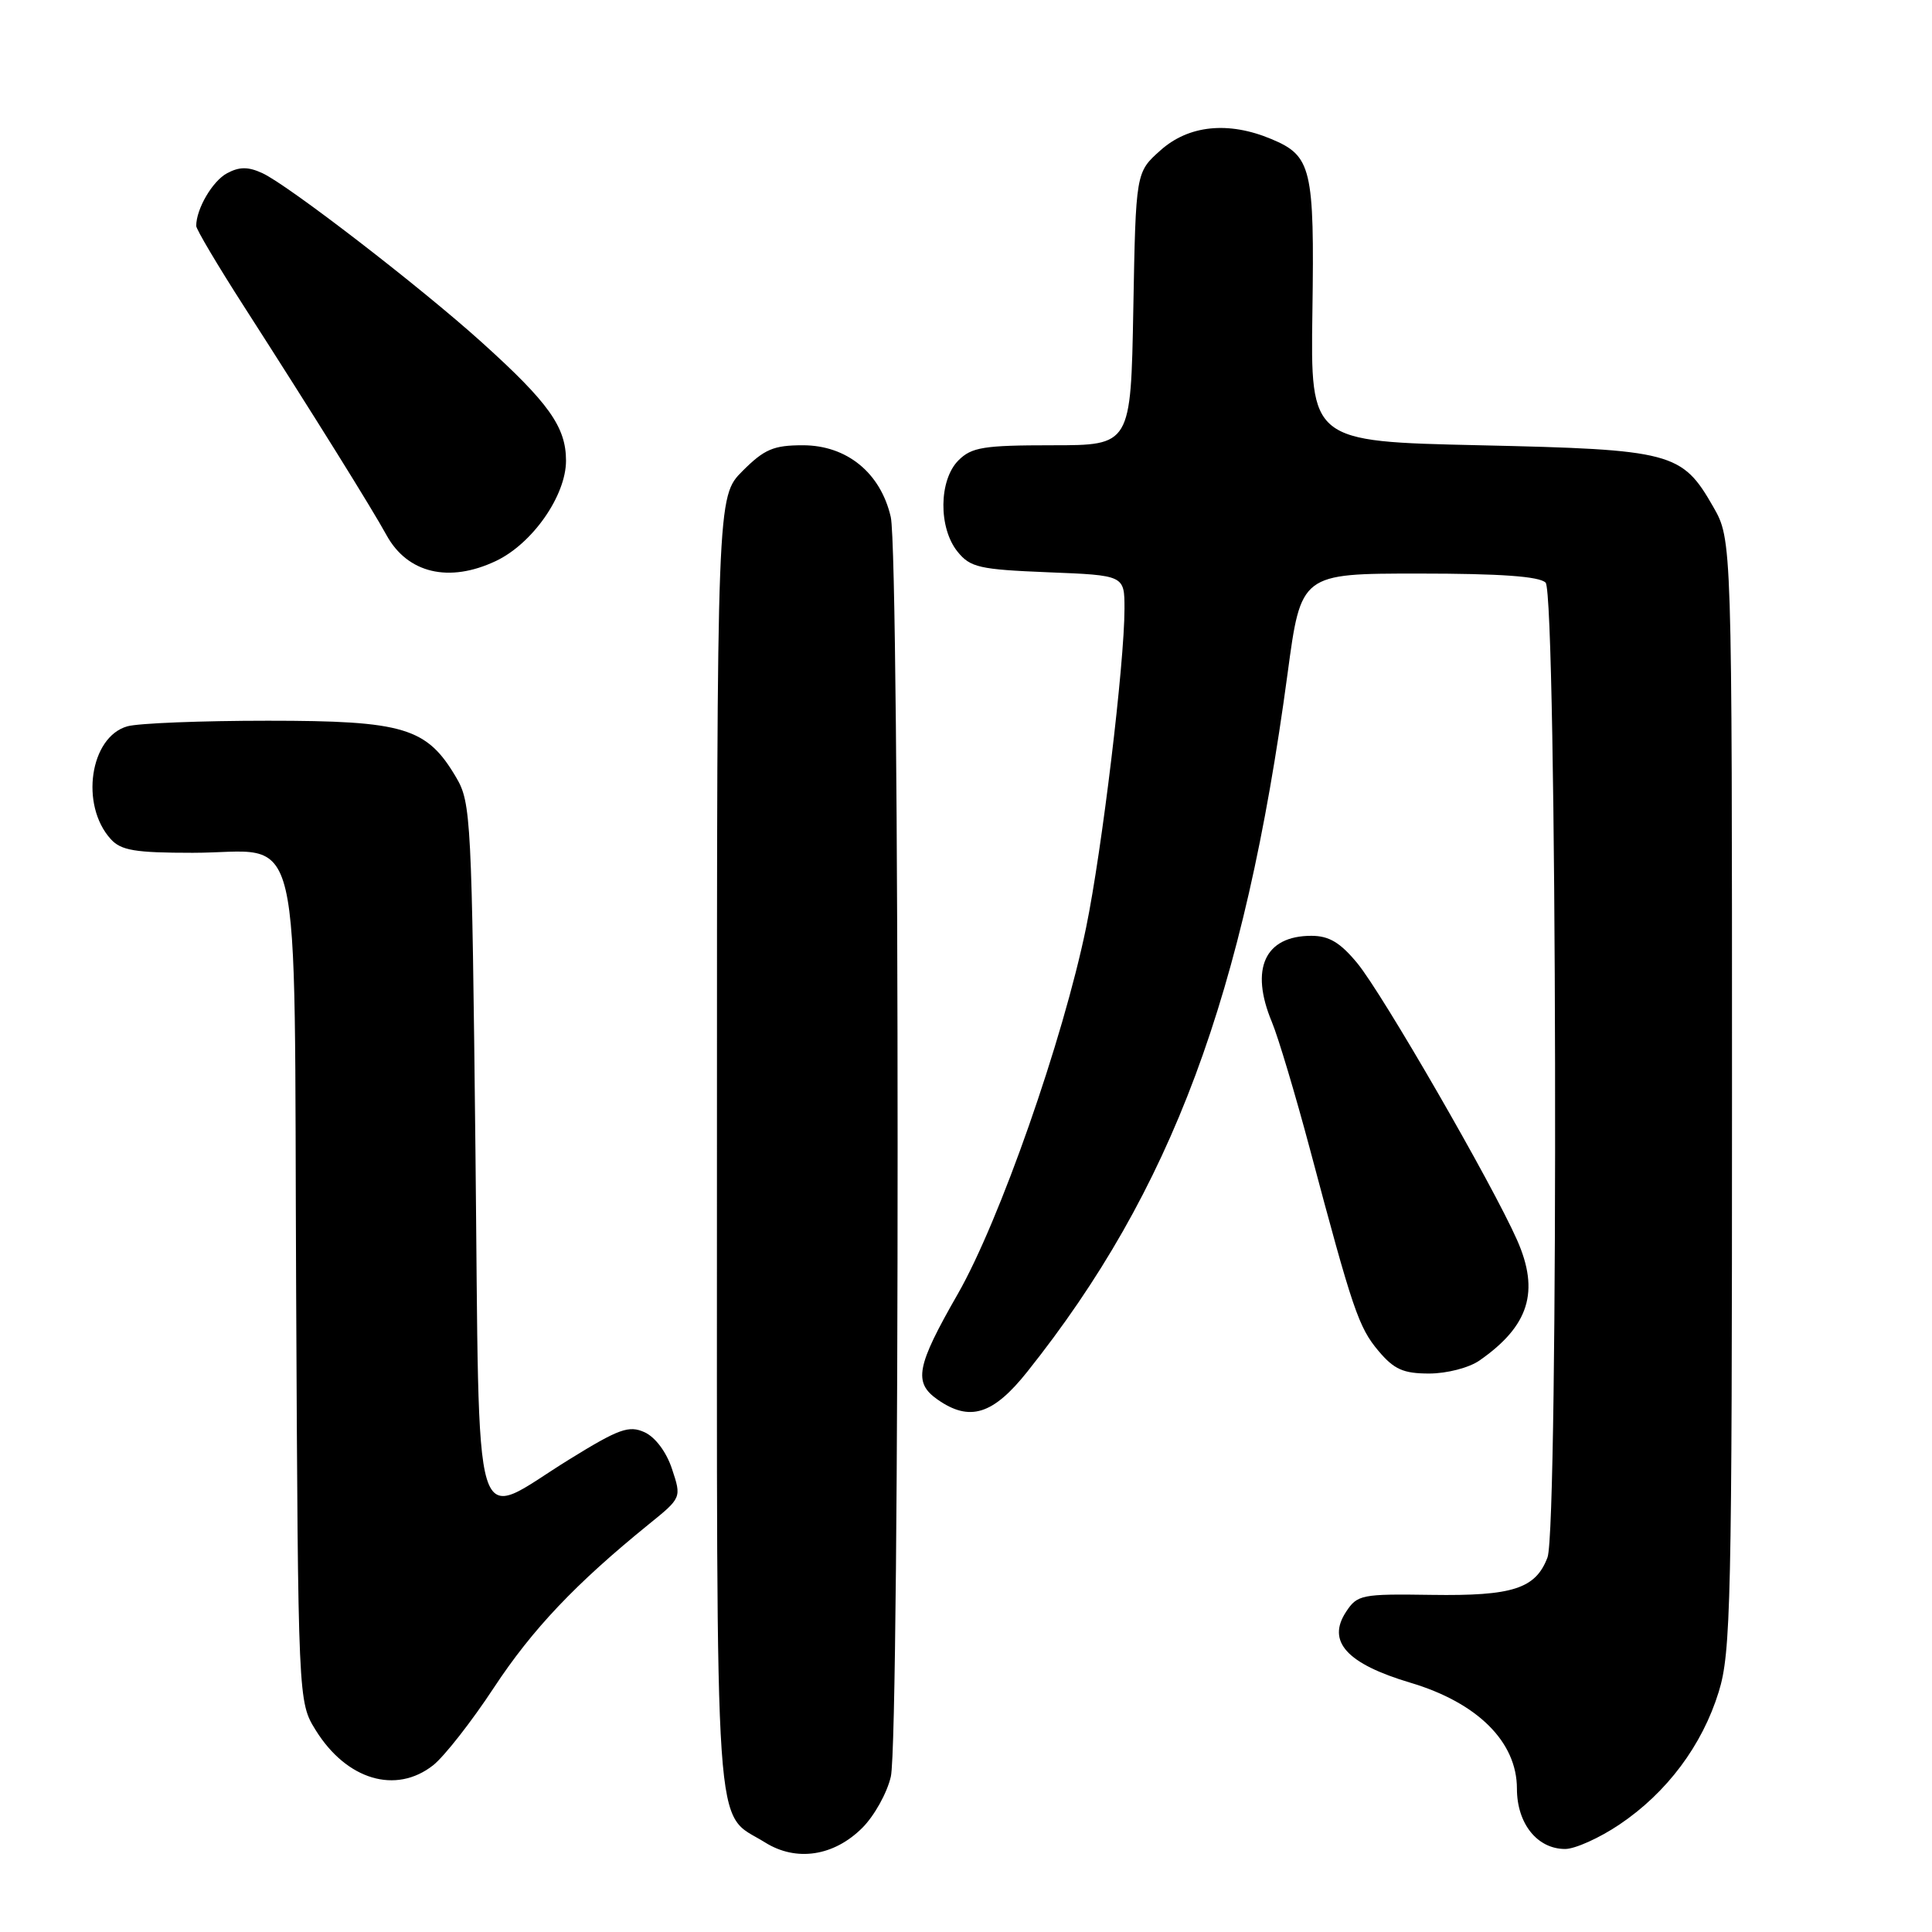 <?xml version="1.0" encoding="UTF-8" standalone="no"?>
<!DOCTYPE svg PUBLIC "-//W3C//DTD SVG 1.1//EN" "http://www.w3.org/Graphics/SVG/1.1/DTD/svg11.dtd" >
<svg xmlns="http://www.w3.org/2000/svg" xmlns:xlink="http://www.w3.org/1999/xlink" version="1.1" viewBox="0 0 256 256">
 <g >
 <path fill="currentColor"
d=" M 114.27 242.19 C 115.85 240.61 117.55 237.56 118.04 235.41 C 119.25 230.23 119.23 73.71 118.03 68.50 C 116.68 62.65 112.21 59.00 106.38 59.00 C 102.50 59.00 101.28 59.52 98.40 62.40 C 95.00 65.80 95.00 65.80 95.00 151.68 C 95.00 246.60 94.54 239.86 101.37 244.13 C 105.50 246.72 110.49 245.97 114.27 242.19 Z  M 214.60 241.75 C 220.87 237.53 225.55 231.28 227.74 224.18 C 229.35 218.98 229.50 212.32 229.50 145.00 C 229.50 71.50 229.50 71.50 227.01 67.15 C 222.87 59.91 221.56 59.57 196.07 59.00 C 173.65 58.50 173.65 58.50 173.90 41.32 C 174.18 22.27 173.79 20.65 168.45 18.42 C 162.77 16.04 157.50 16.58 153.77 19.92 C 150.50 22.83 150.50 22.83 150.17 40.92 C 149.84 59.00 149.84 59.00 139.42 59.00 C 130.33 59.00 128.74 59.26 127.00 61.00 C 124.39 63.61 124.33 69.95 126.88 73.10 C 128.57 75.19 129.76 75.46 138.88 75.83 C 149.00 76.23 149.00 76.23 149.00 80.66 C 149.00 87.92 146.02 112.66 143.92 122.88 C 140.85 137.81 132.44 161.81 126.90 171.48 C 121.42 181.04 121.01 183.19 124.22 185.44 C 128.48 188.43 131.58 187.47 136.13 181.75 C 155.25 157.74 164.88 131.89 170.61 89.25 C 172.39 76.00 172.39 76.00 187.99 76.00 C 198.80 76.00 203.97 76.37 204.80 77.20 C 206.31 78.71 206.55 202.43 205.05 206.37 C 203.48 210.51 200.45 211.49 189.71 211.33 C 180.40 211.19 179.85 211.30 178.35 213.59 C 175.78 217.51 178.46 220.46 186.89 222.97 C 195.78 225.62 201.00 230.81 201.00 237.00 C 201.00 241.63 203.69 245.00 207.39 245.00 C 208.70 245.00 211.95 243.54 214.60 241.75 Z  M 57.39 233.91 C 58.86 232.75 62.48 228.13 65.44 223.63 C 70.56 215.86 76.26 209.85 85.96 201.98 C 90.31 198.46 90.31 198.46 89.05 194.66 C 88.31 192.40 86.83 190.43 85.41 189.78 C 83.34 188.84 82.02 189.31 75.45 193.37 C 62.28 201.50 63.58 205.77 63.00 152.50 C 62.52 108.52 62.41 106.35 60.46 103.04 C 56.57 96.41 53.57 95.50 35.50 95.50 C 26.70 95.50 18.32 95.83 16.88 96.24 C 11.92 97.63 10.58 106.67 14.67 111.18 C 16.03 112.69 17.89 113.00 25.54 113.00 C 40.40 113.00 38.93 106.79 39.24 171.00 C 39.50 225.50 39.50 225.50 41.84 229.27 C 45.93 235.85 52.45 237.79 57.39 233.91 Z  M 196.03 180.28 C 202.61 175.70 204.04 171.13 201.02 164.31 C 197.74 156.89 183.19 131.68 179.85 127.63 C 177.58 124.88 176.10 124.00 173.76 124.00 C 167.59 124.00 165.59 128.37 168.53 135.42 C 169.37 137.43 171.64 145.02 173.58 152.29 C 179.25 173.60 180.02 175.87 182.66 179.01 C 184.72 181.45 185.94 182.00 189.37 182.00 C 191.70 182.00 194.65 181.24 196.03 180.28 Z  M 65.72 74.33 C 70.56 72.03 75.00 65.67 75.00 61.04 C 75.00 56.58 72.72 53.37 63.86 45.38 C 55.73 38.04 38.14 24.48 34.74 22.93 C 32.88 22.08 31.71 22.08 30.08 22.96 C 28.16 23.99 26.00 27.67 26.00 29.94 C 26.00 30.38 28.85 35.19 32.34 40.62 C 41.65 55.12 49.26 67.34 51.21 70.90 C 53.99 75.97 59.50 77.28 65.72 74.33 Z "/>
</g>
</svg>